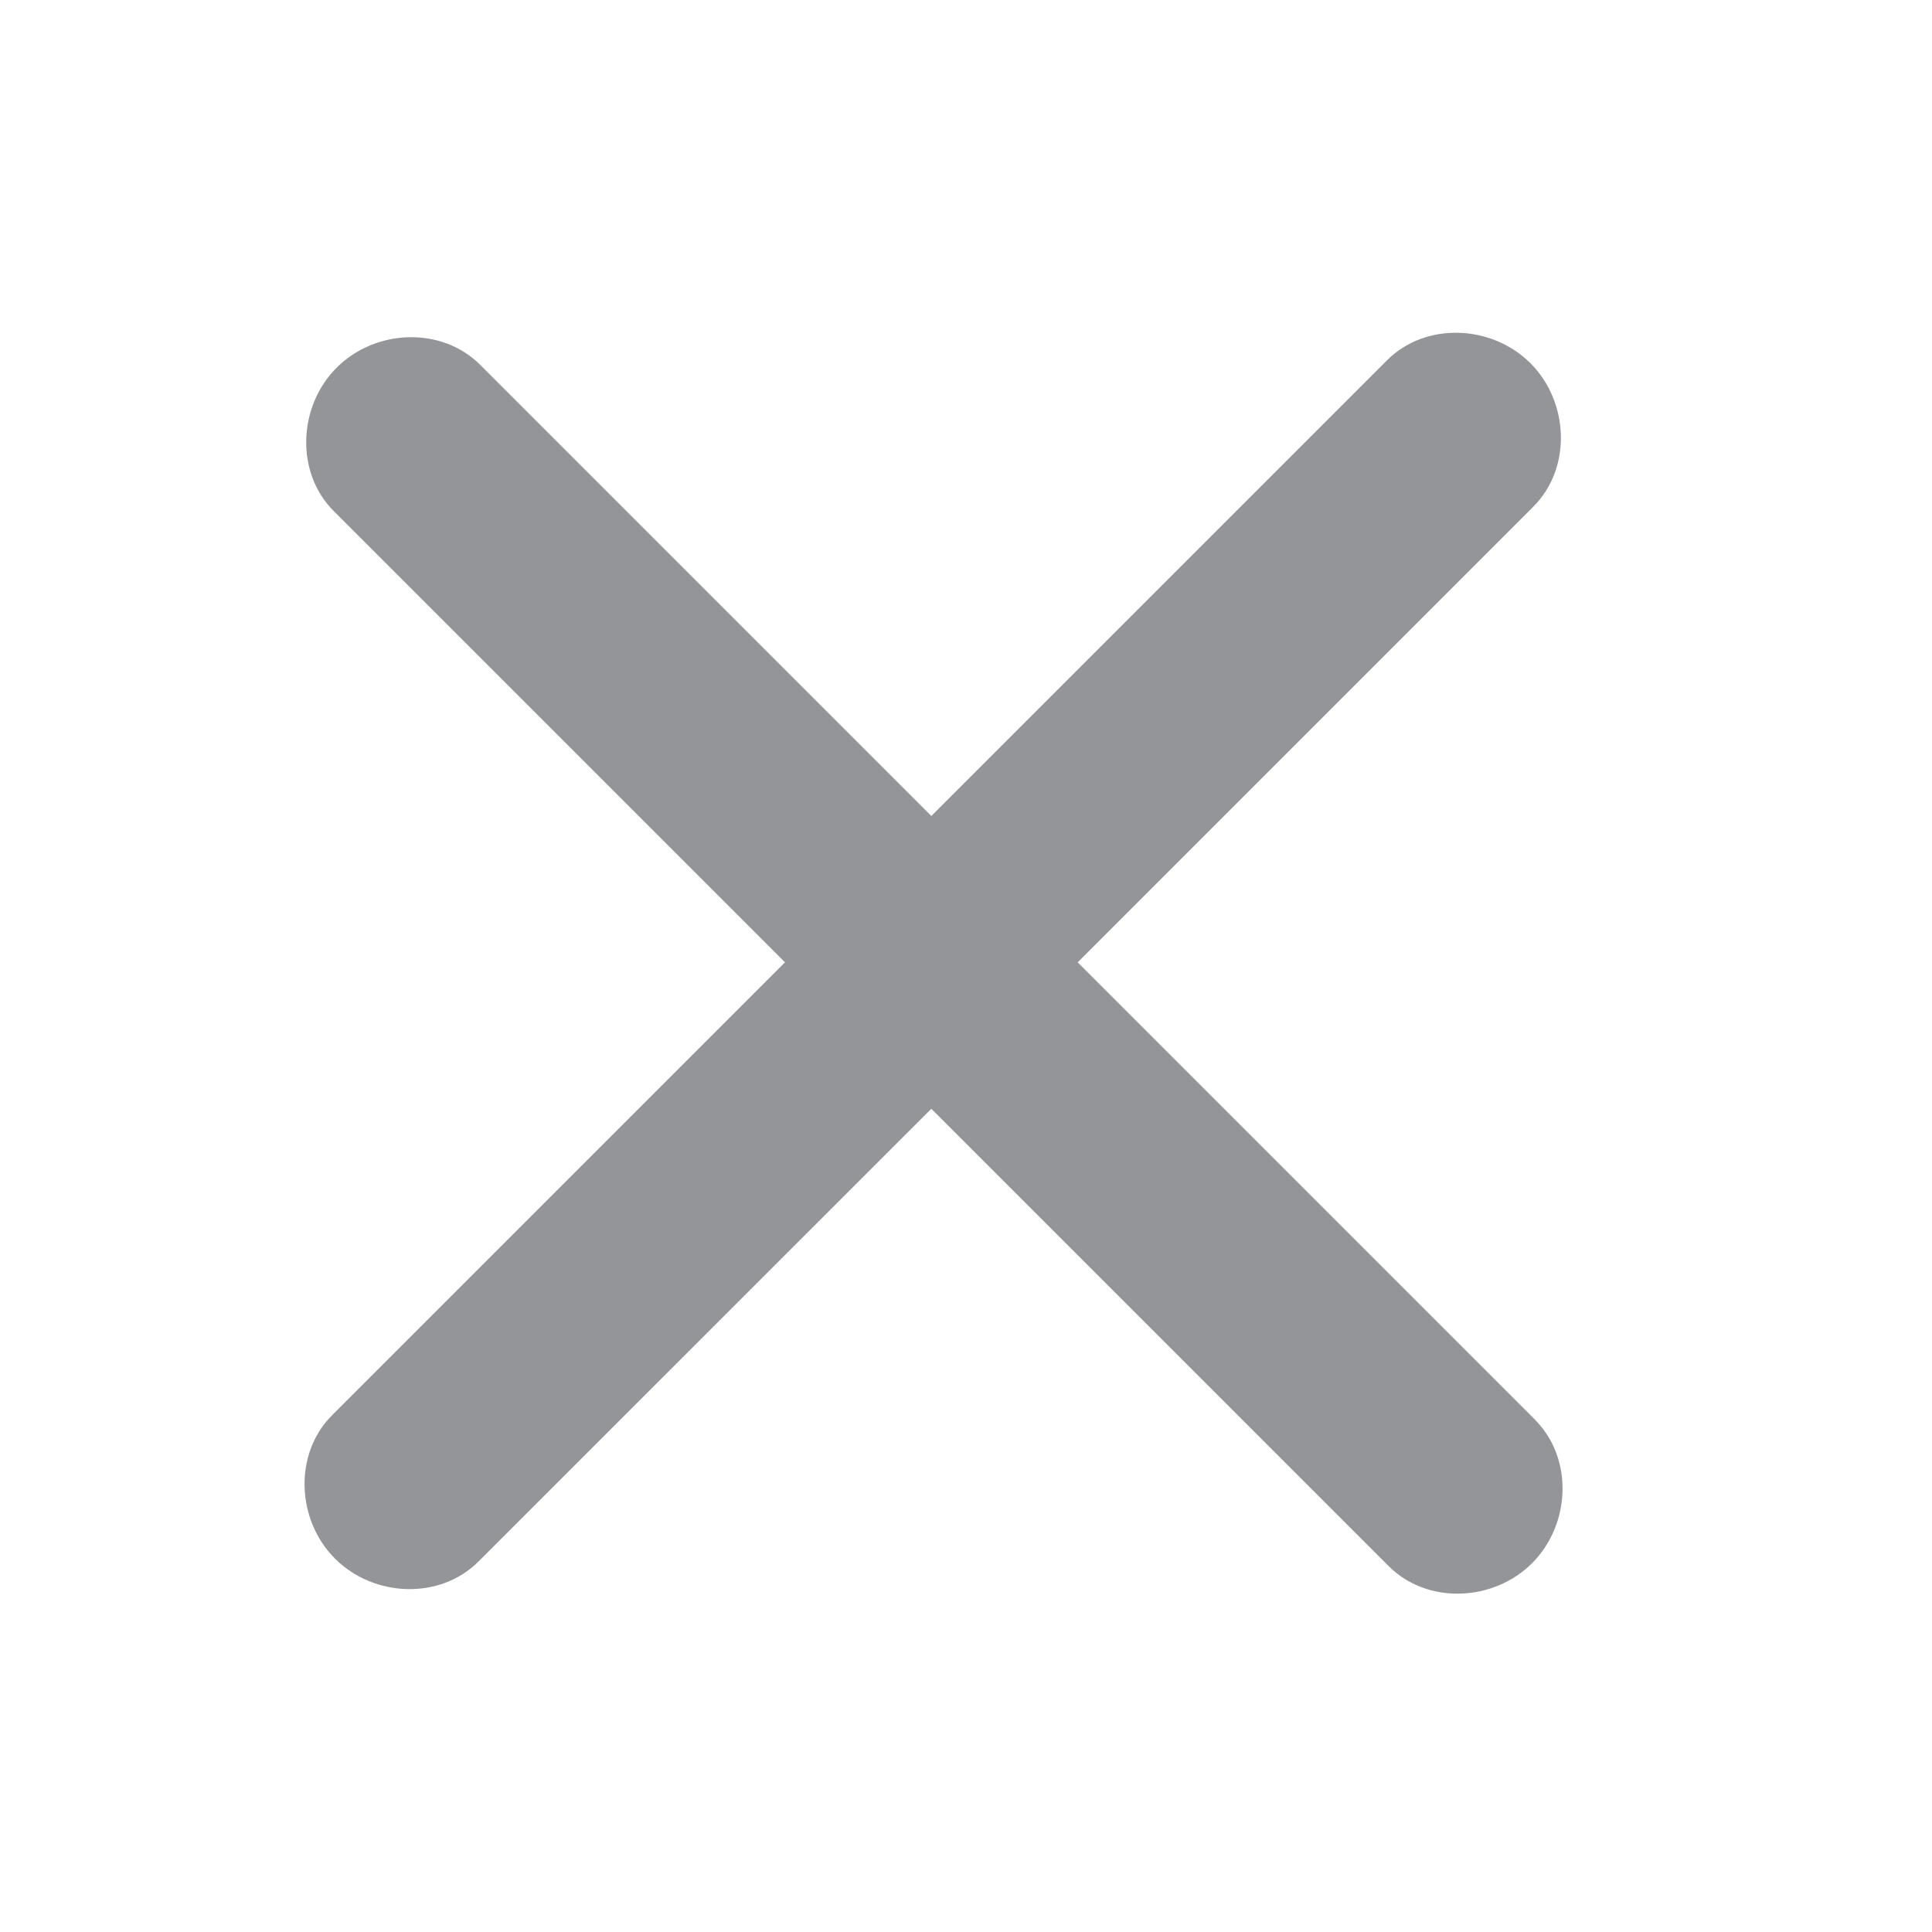 <svg xmlns='http://www.w3.org/2000/svg' width='20' height='20' class='icon'><path fill='#939598' d='M15.89 14.696l-4.734-4.734 4.717-4.717c.4-.4.37-1.085-.03-1.485s-1.085-.43-1.485-.03L9.641 8.447 4.97 3.776c-.4-.4-1.085-.37-1.485.03s-.43 1.085-.03 1.485l4.671 4.671-4.688 4.688c-.4.4-.37 1.085.03 1.485s1.085.43 1.485.03l4.688-4.687 4.734 4.734c.4.4 1.085.37 1.485-.03s.43-1.085.03-1.485z'/></svg>